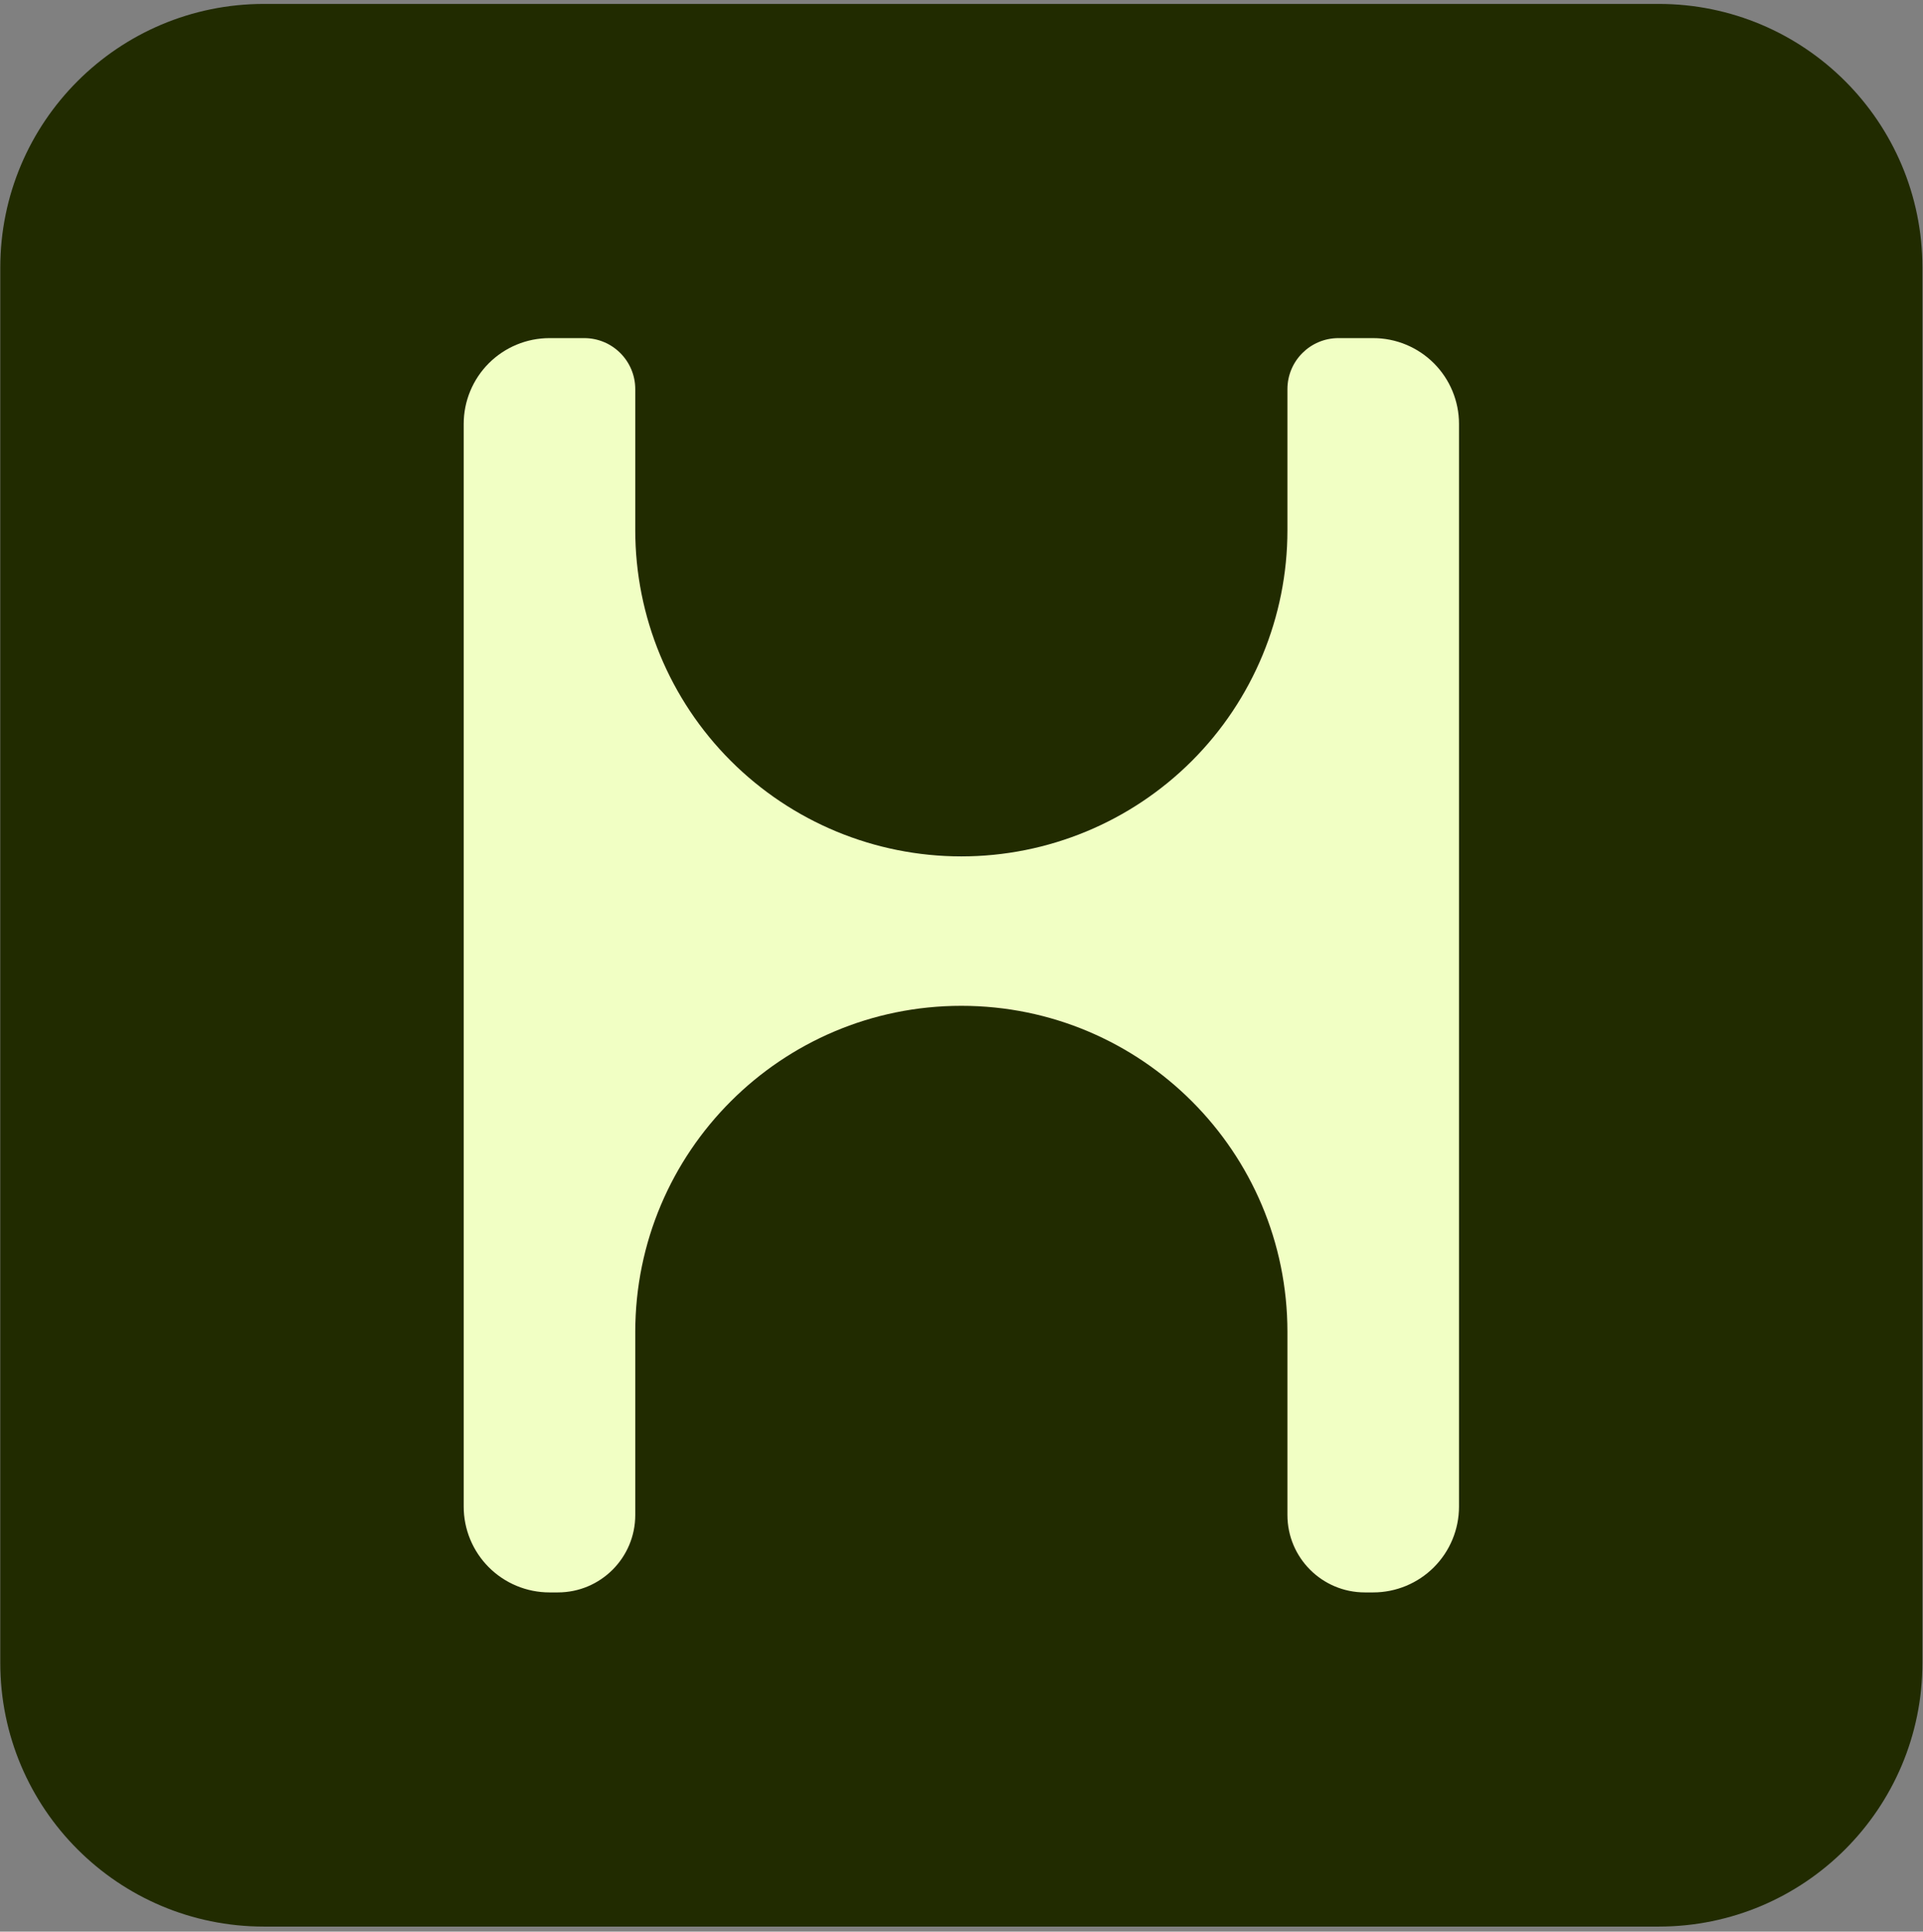 <?xml version="1.0" encoding="UTF-8" standalone="no"?><!DOCTYPE svg PUBLIC "-//W3C//DTD SVG 1.1//EN" "http://www.w3.org/Graphics/SVG/1.1/DTD/svg11.dtd"><svg width="100%" height="100%" viewBox="0 0 237 238" version="1.1" xmlns="http://www.w3.org/2000/svg" xmlns:xlink="http://www.w3.org/1999/xlink" xml:space="preserve" xmlns:serif="http://www.serif.com/" style="fill-rule:evenodd;clip-rule:evenodd;stroke-linejoin:round;stroke-miterlimit:2;"><rect x="0" y="0" width="237" height="238" fill="#808080" stroke="none"/><g><path d="M204.43,0.484c17.948,0 32.498,14.55 32.498,32.498l-0,171.897c-0,17.948 -14.55,32.498 -32.498,32.498l-171.897,0c-17.948,-0 -32.498,-14.55 -32.498,-32.498l0,-171.897c0,-17.948 14.55,-32.498 32.498,-32.498l171.897,0Z" style="fill:#212b00;"/><path d="M57.149,52.232c-0,-2.804 1.114,-5.493 3.096,-7.476c1.983,-1.982 4.672,-3.096 7.476,-3.096l4.285,-0c3.473,-0 6.288,2.815 6.288,6.288c0,4.371 0,10.611 0,17.383c0,10.658 4.234,20.88 11.771,28.416c7.536,7.537 17.757,11.77 28.415,11.77l0.003,0c10.658,0 20.879,-4.233 28.416,-11.77c7.536,-7.536 11.77,-17.758 11.77,-28.416l-0,-17.383c-0,-3.473 2.815,-6.288 6.288,-6.288c1.353,-0 2.819,-0 4.286,-0c2.803,-0 5.492,1.114 7.475,3.096c1.983,1.983 3.097,4.672 3.097,7.476l-0,133.398c-0,2.804 -1.114,5.493 -3.097,7.475c-1.983,1.983 -4.672,3.097 -7.475,3.097l-1.034,-0c-5.269,-0 -9.54,-4.272 -9.54,-9.54c-0,-5.97 -0,-14.11 -0,-22.548c-0,-22.194 -17.992,-40.186 -40.186,-40.186c-0.001,-0 -0.002,-0 -0.003,-0c-22.194,-0 -40.186,17.992 -40.186,40.186c0,8.438 0,16.578 0,22.548c0,5.268 -4.271,9.54 -9.54,9.54c-0.343,-0 -0.688,-0 -1.033,-0c-2.804,-0 -5.493,-1.114 -7.476,-3.097c-1.982,-1.982 -3.096,-4.671 -3.096,-7.475l-0,-133.398Z" style="fill:#f1ffc4;fill-rule:nonzero;"/></g></svg>